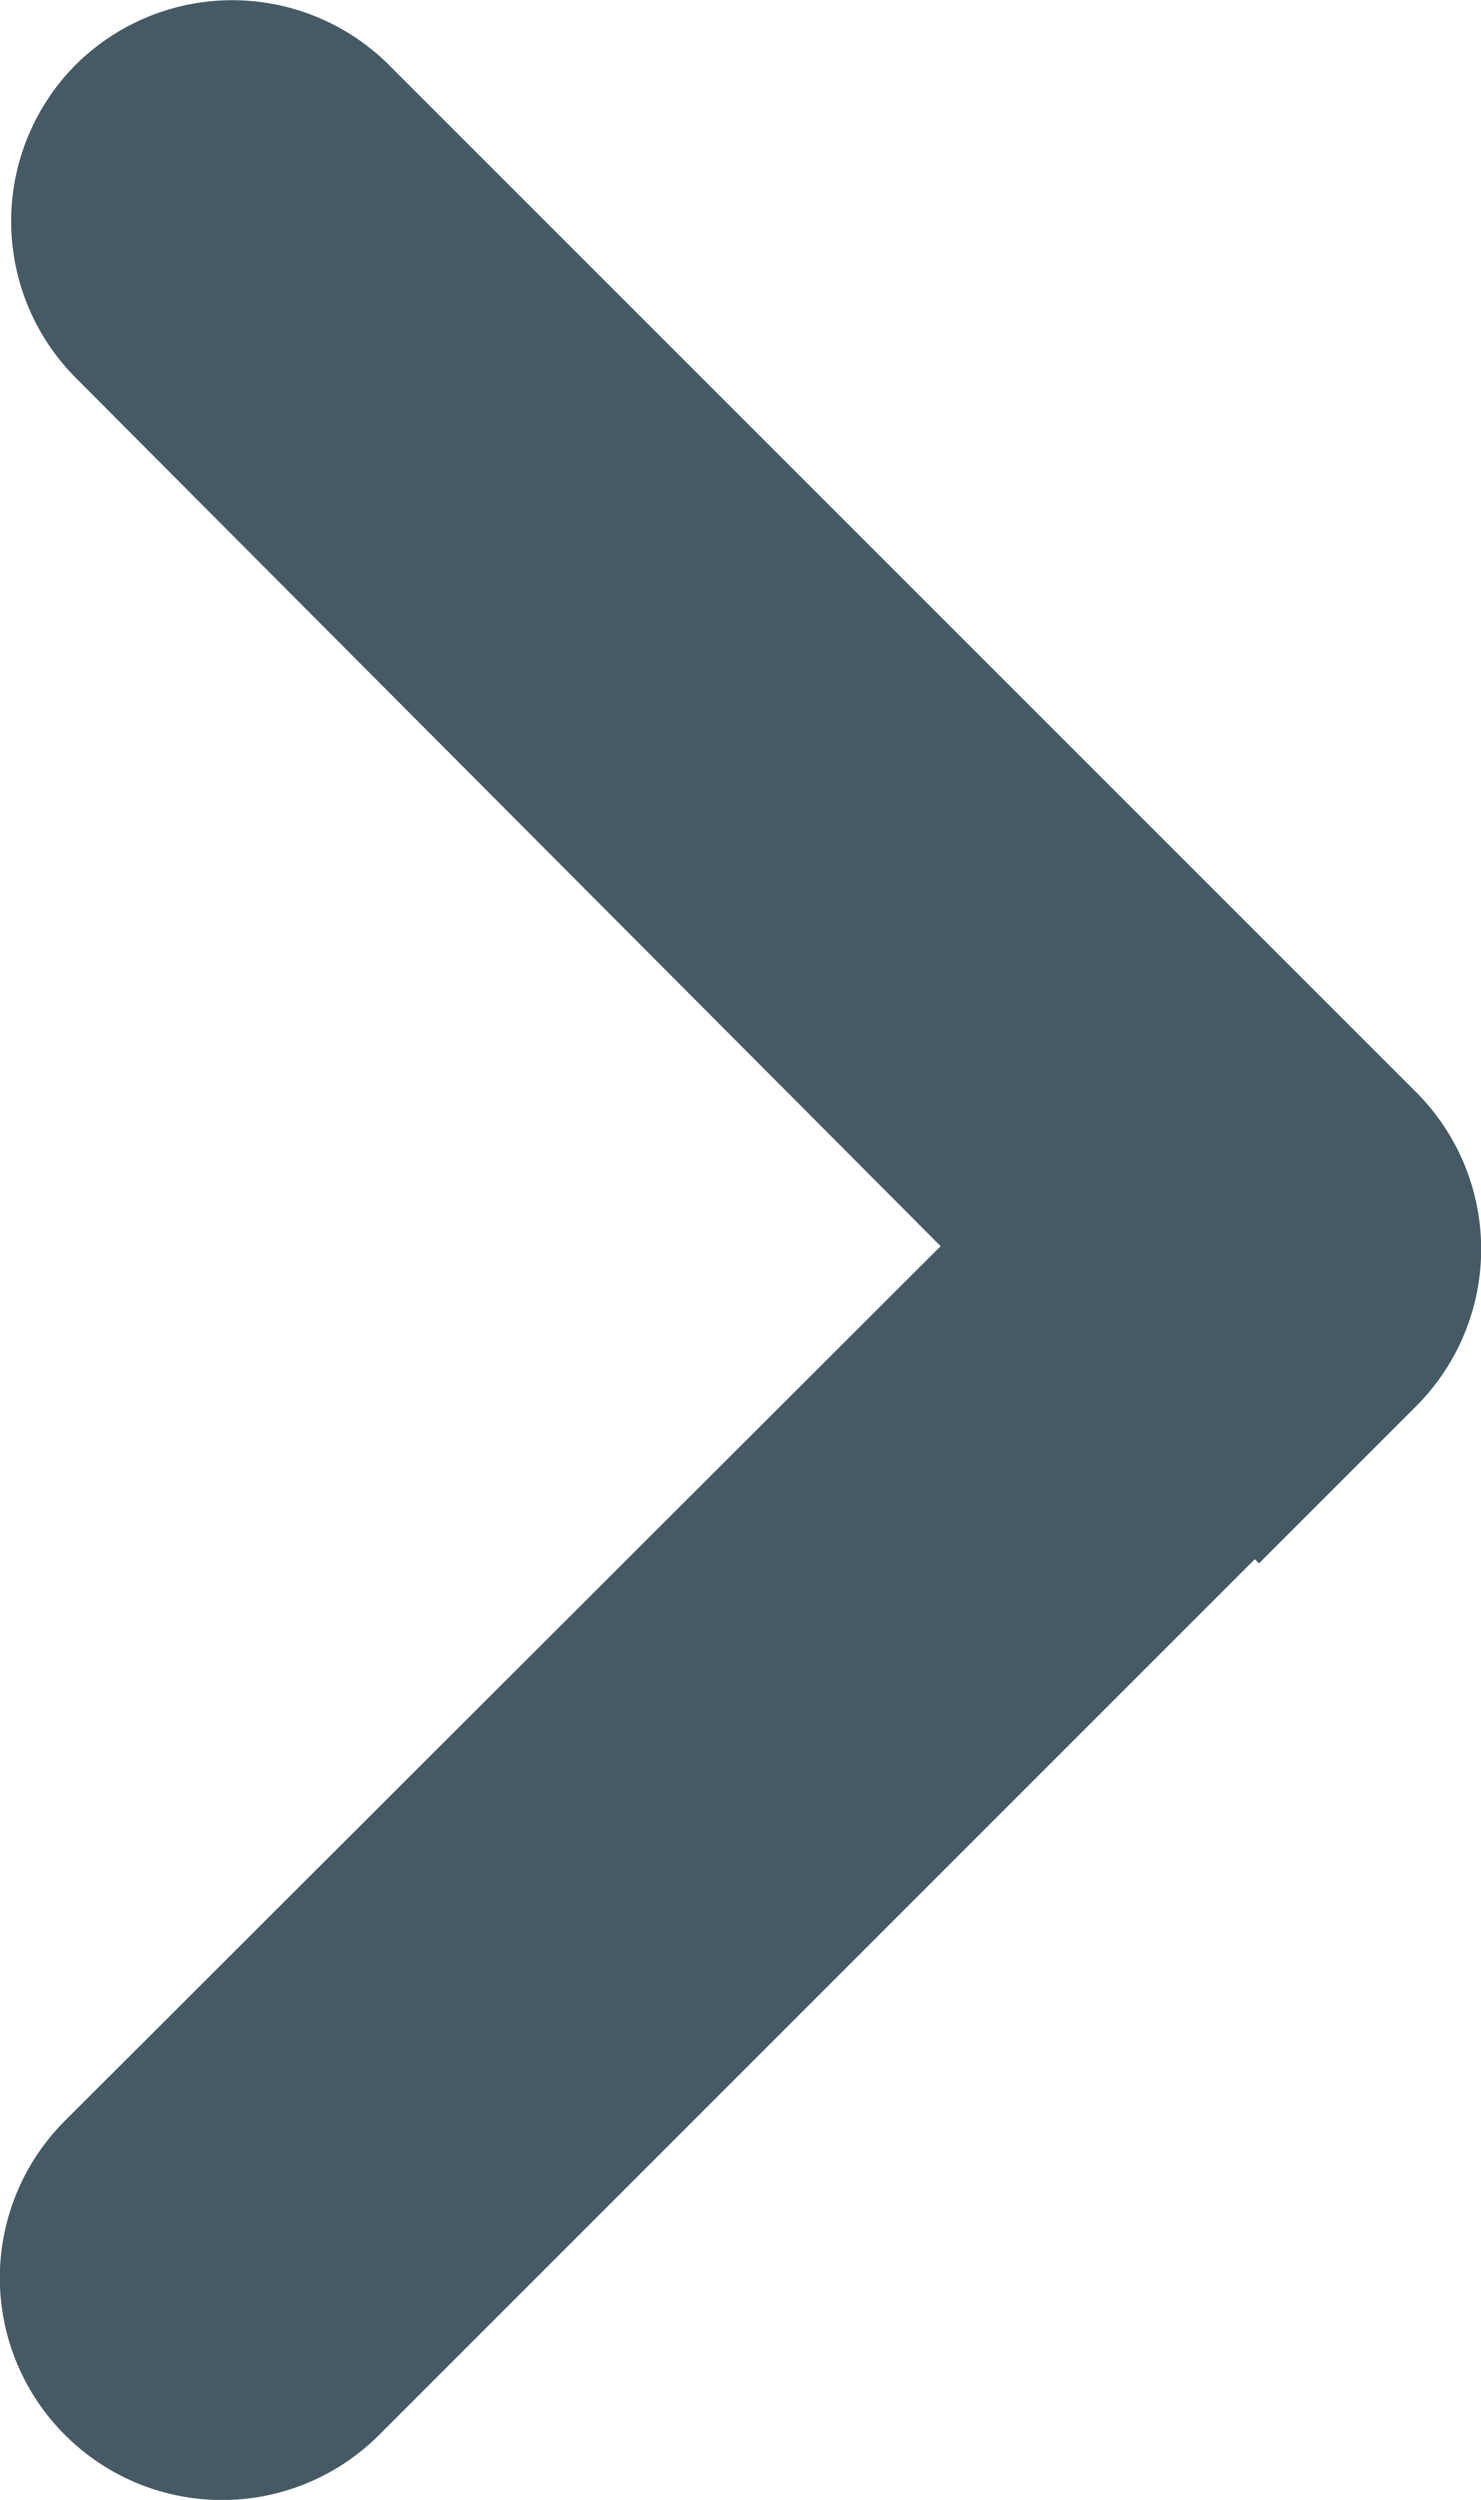 <svg xmlns="http://www.w3.org/2000/svg" viewBox="0 0 39.22 66.2"><defs><style>.cls-1{fill:#455a64;}</style></defs><title>ChevronThickRight</title><g id="Layer_2" data-name="Layer 2"><g id="Layer_8" data-name="Layer 8"><path class="cls-1" d="M2,10,24.91,33,1.72,56.16a5.88,5.88,0,0,0,0,8.32h0a5.88,5.88,0,0,0,8.32,0L33.23,41.29l.11.11,4.16-4.16a5.88,5.88,0,0,0,0-8.32L10.3,1.72A5.88,5.88,0,0,0,2,1.72H2A5.88,5.88,0,0,0,2,10Z"/></g></g></svg>